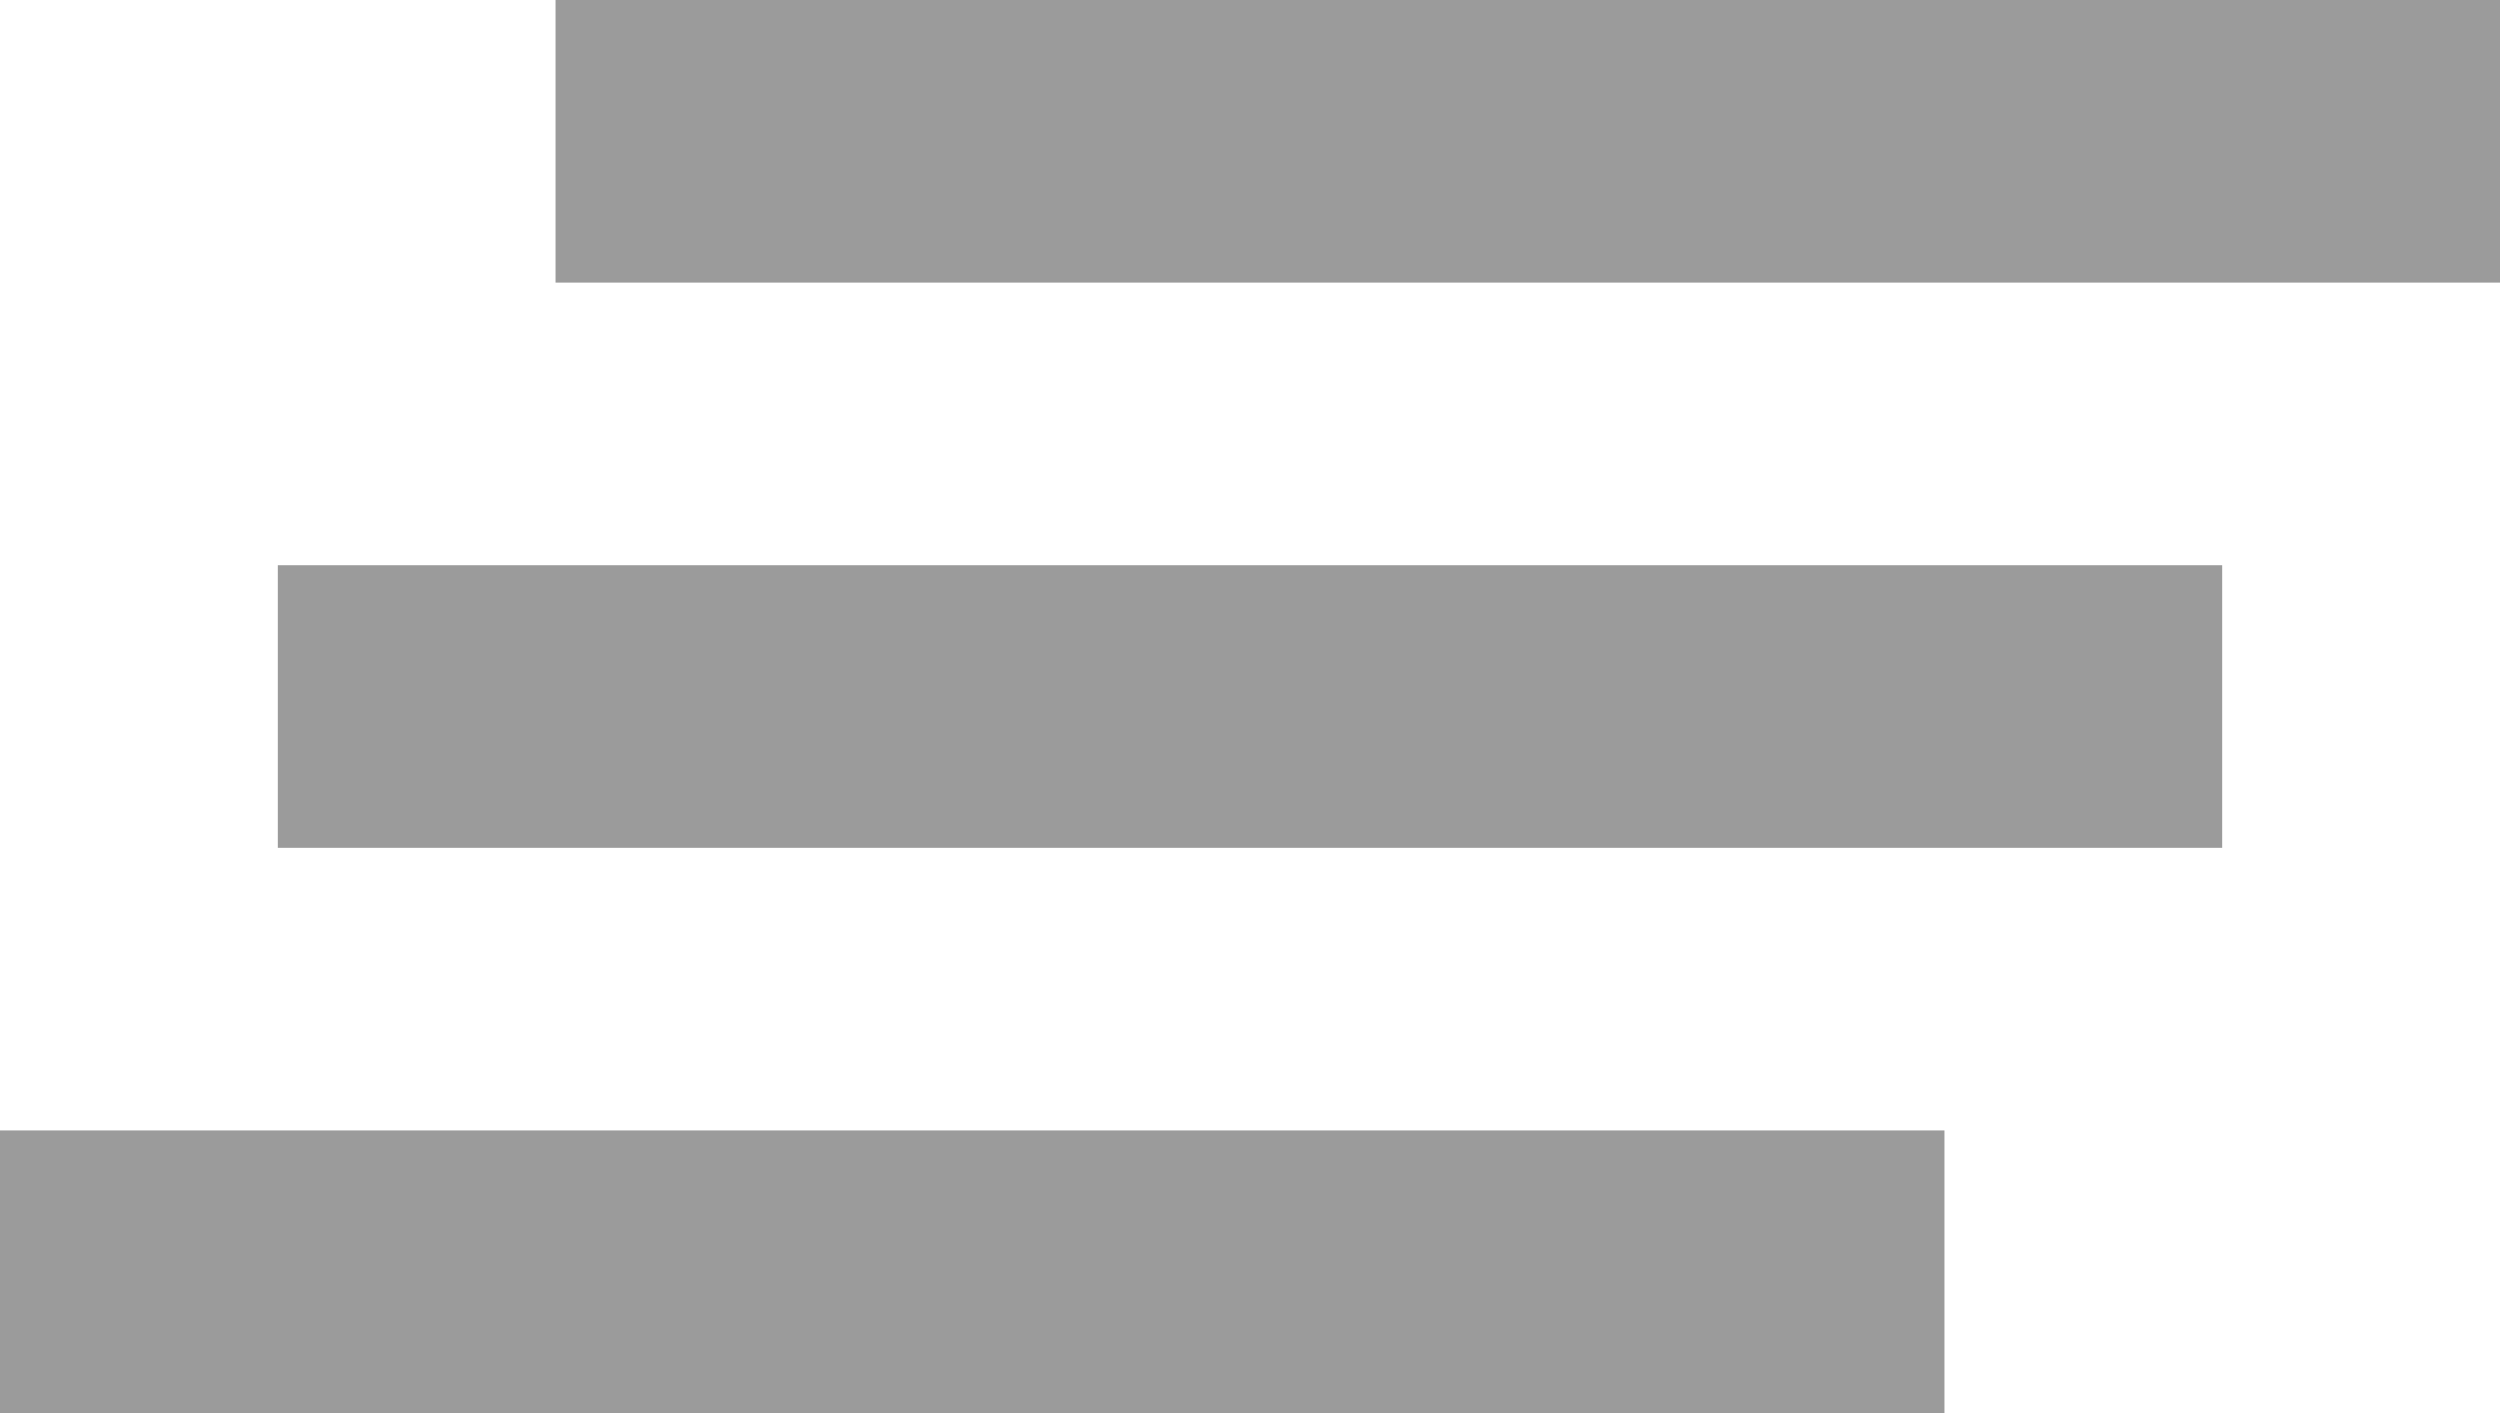 ﻿<?xml version="1.0" encoding="utf-8"?>
<svg version="1.1" xmlns:xlink="http://www.w3.org/1999/xlink" width="23px" height="13px" xmlns="http://www.w3.org/2000/svg">
  <g transform="matrix(1 0 0 1 -25 -263 )">
    <path d="M 2.556 5.2  L 2.556 7.8  L 20.444 7.8  L 20.444 5.2  L 2.556 5.2  Z M 0 10.4  L 0 13  L 17.889 13  L 17.889 10.4  L 0 10.4  Z M 23 0  L 5.111 0  L 5.111 2.6  L 23 2.6  L 23 0  Z " fill-rule="nonzero" fill="#9b9b9b" stroke="none" transform="matrix(1 0 0 1 25 263 )" />
  </g>
</svg>